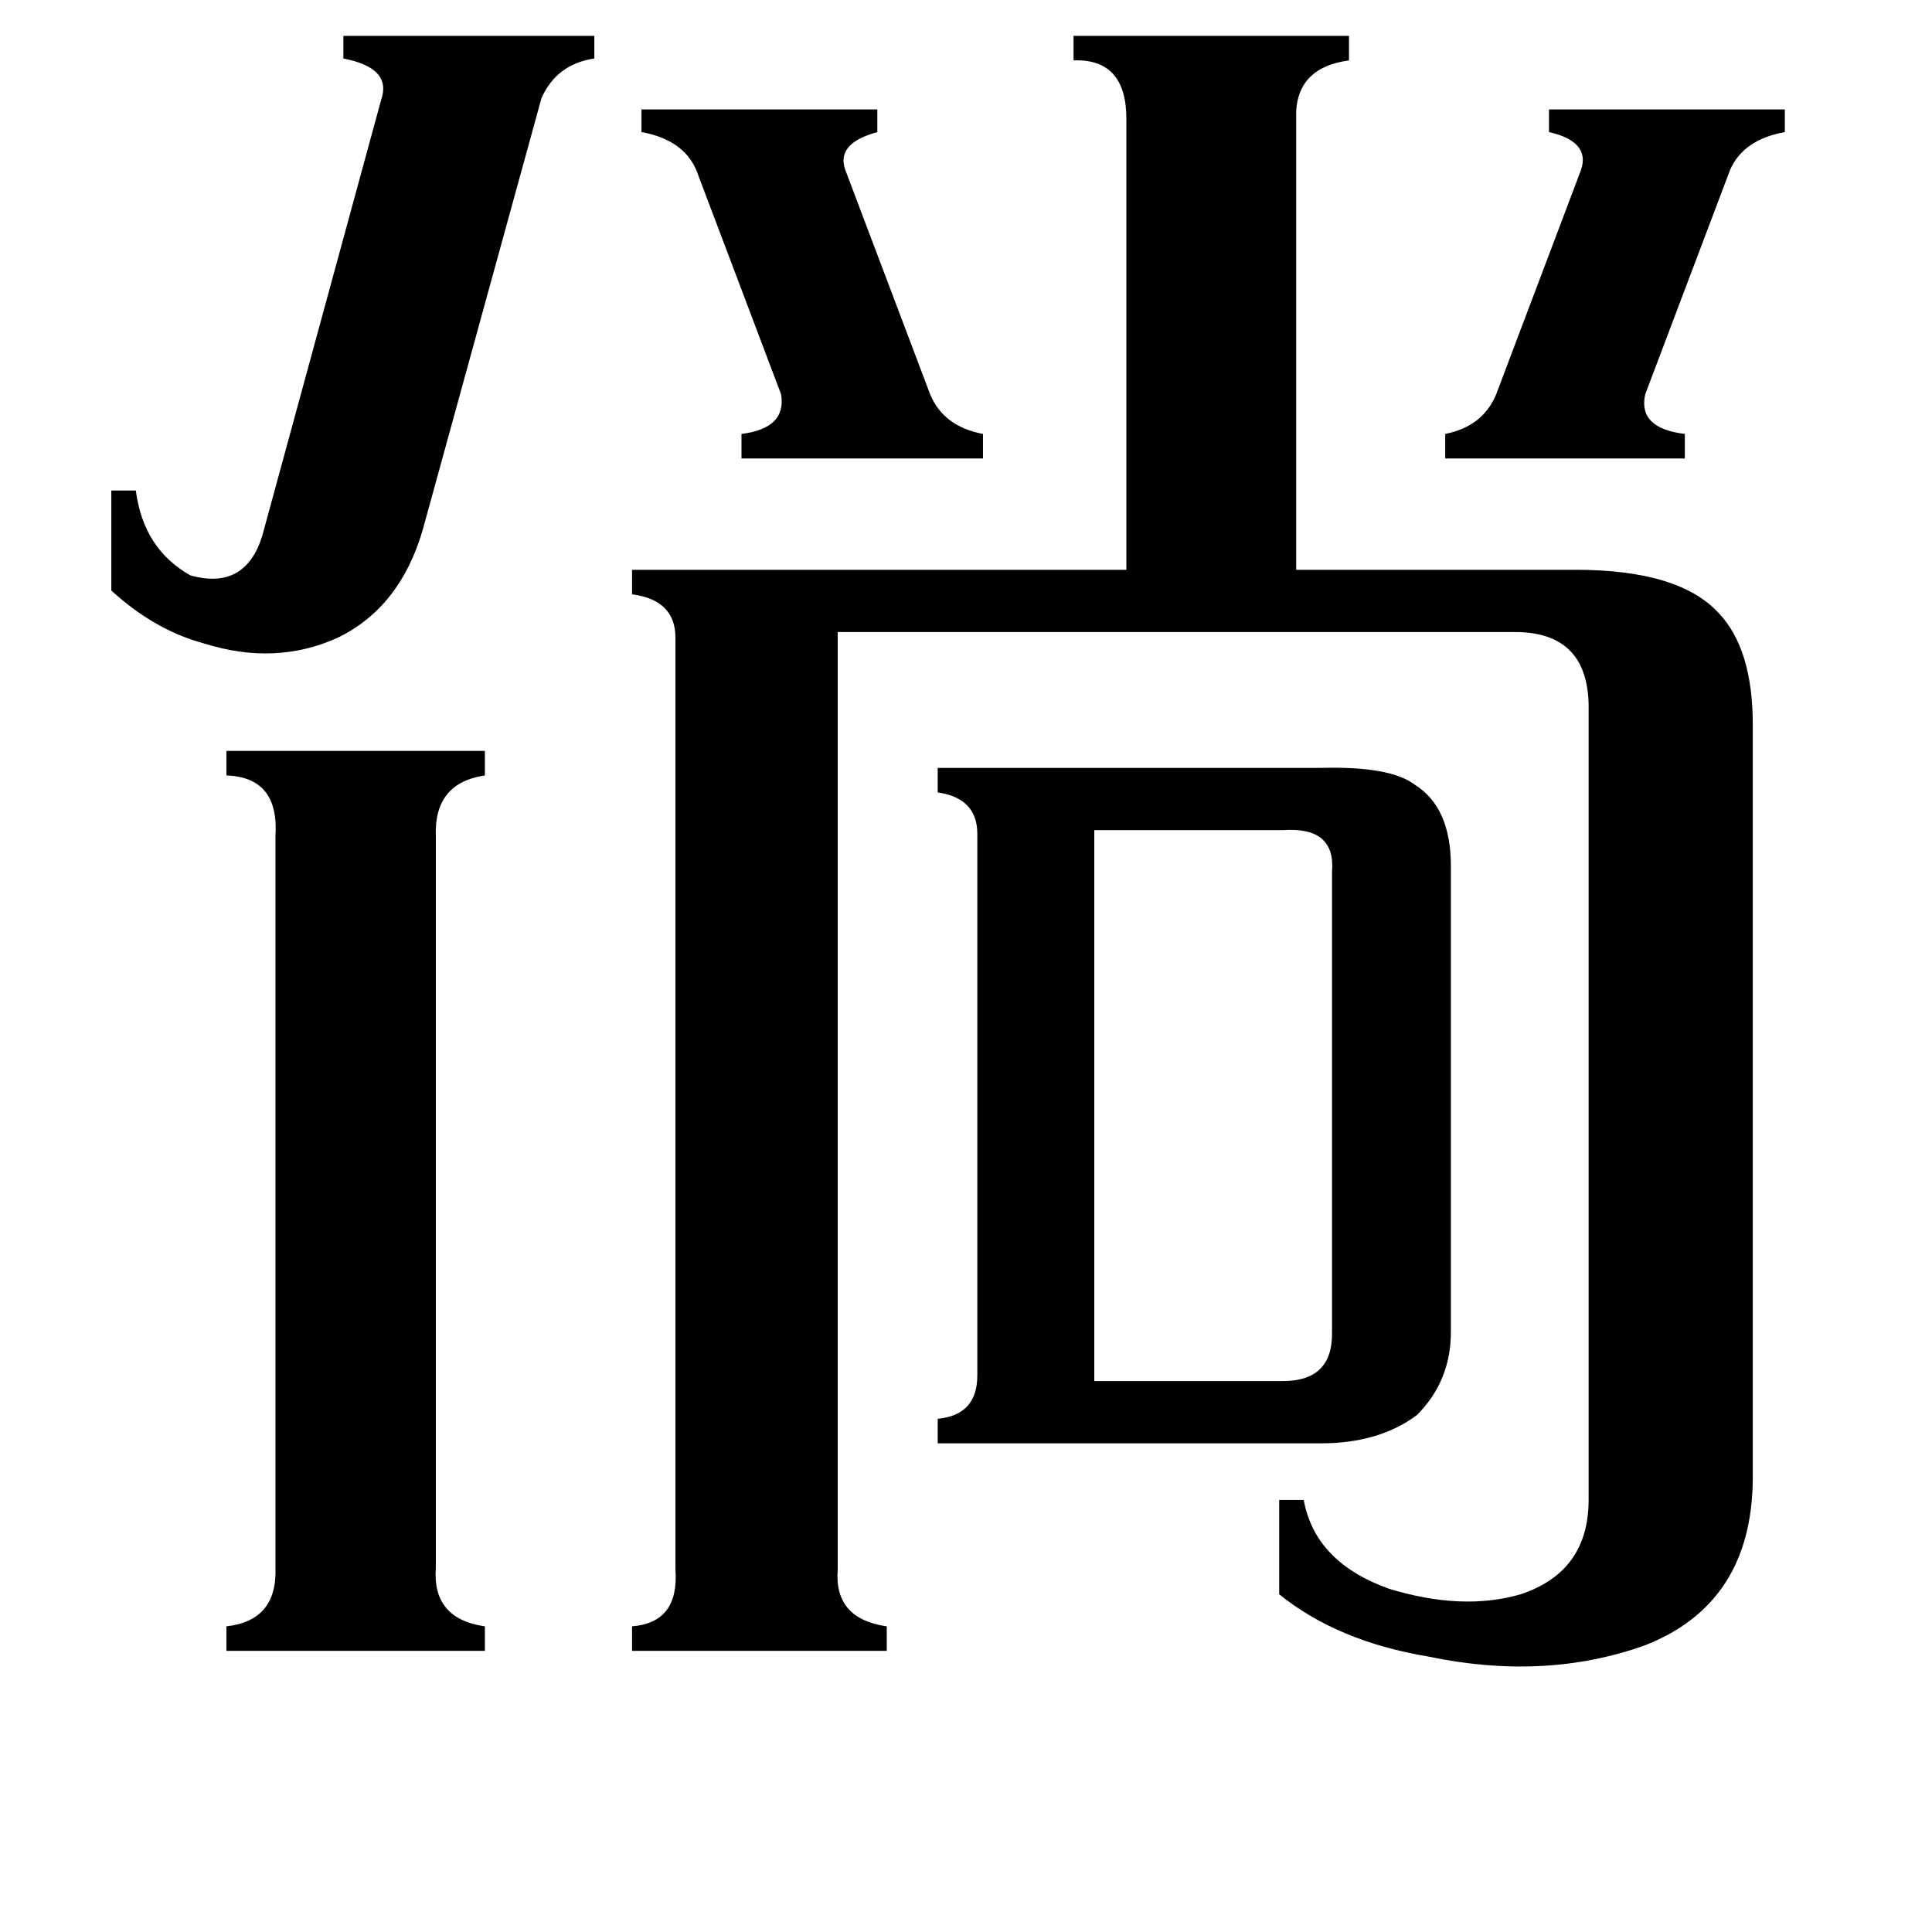 <svg xmlns="http://www.w3.org/2000/svg" viewBox="0 -800 1024 1024">
	<path fill="#000000" d="M766 -570Q786 -574 793 -591L838 -710Q843 -725 821 -730V-742H946V-730Q924 -726 917 -710L872 -591Q868 -573 893 -570V-557H766ZM340 -742H465V-730Q443 -724 448 -710L493 -591Q500 -574 521 -570V-557H393V-570Q417 -573 414 -591L369 -710Q362 -726 340 -730ZM224 -519Q212 -478 179 -462Q146 -447 108 -459Q82 -466 59 -487V-540H72Q76 -509 101 -495Q130 -487 139 -516L202 -747Q208 -764 182 -769V-781H315V-769Q295 -766 287 -748ZM580 -68H680Q706 -68 706 -93V-338Q708 -362 680 -360H580ZM231 31Q229 58 257 62V75H120V62Q147 59 146 31V-357Q148 -388 120 -389V-402H257V-389Q230 -385 231 -357ZM518 -358Q518 -377 497 -380V-393H700Q737 -394 750 -384Q769 -372 769 -341V-94Q769 -68 751 -50Q731 -35 700 -35H497V-48Q518 -50 518 -71ZM835 -498Q890 -498 911 -475Q929 -456 929 -416V-15Q928 50 872 72Q819 91 757 78Q709 70 678 45V-5H691Q697 28 736 42Q775 54 806 45Q842 33 842 -5V-427Q841 -465 803 -465H444V32Q442 58 470 62V75H335V62Q360 60 358 32V-462Q358 -482 335 -485V-498H597V-737Q597 -769 569 -768V-781H715V-768Q686 -764 687 -737V-498Z"/>
</svg>